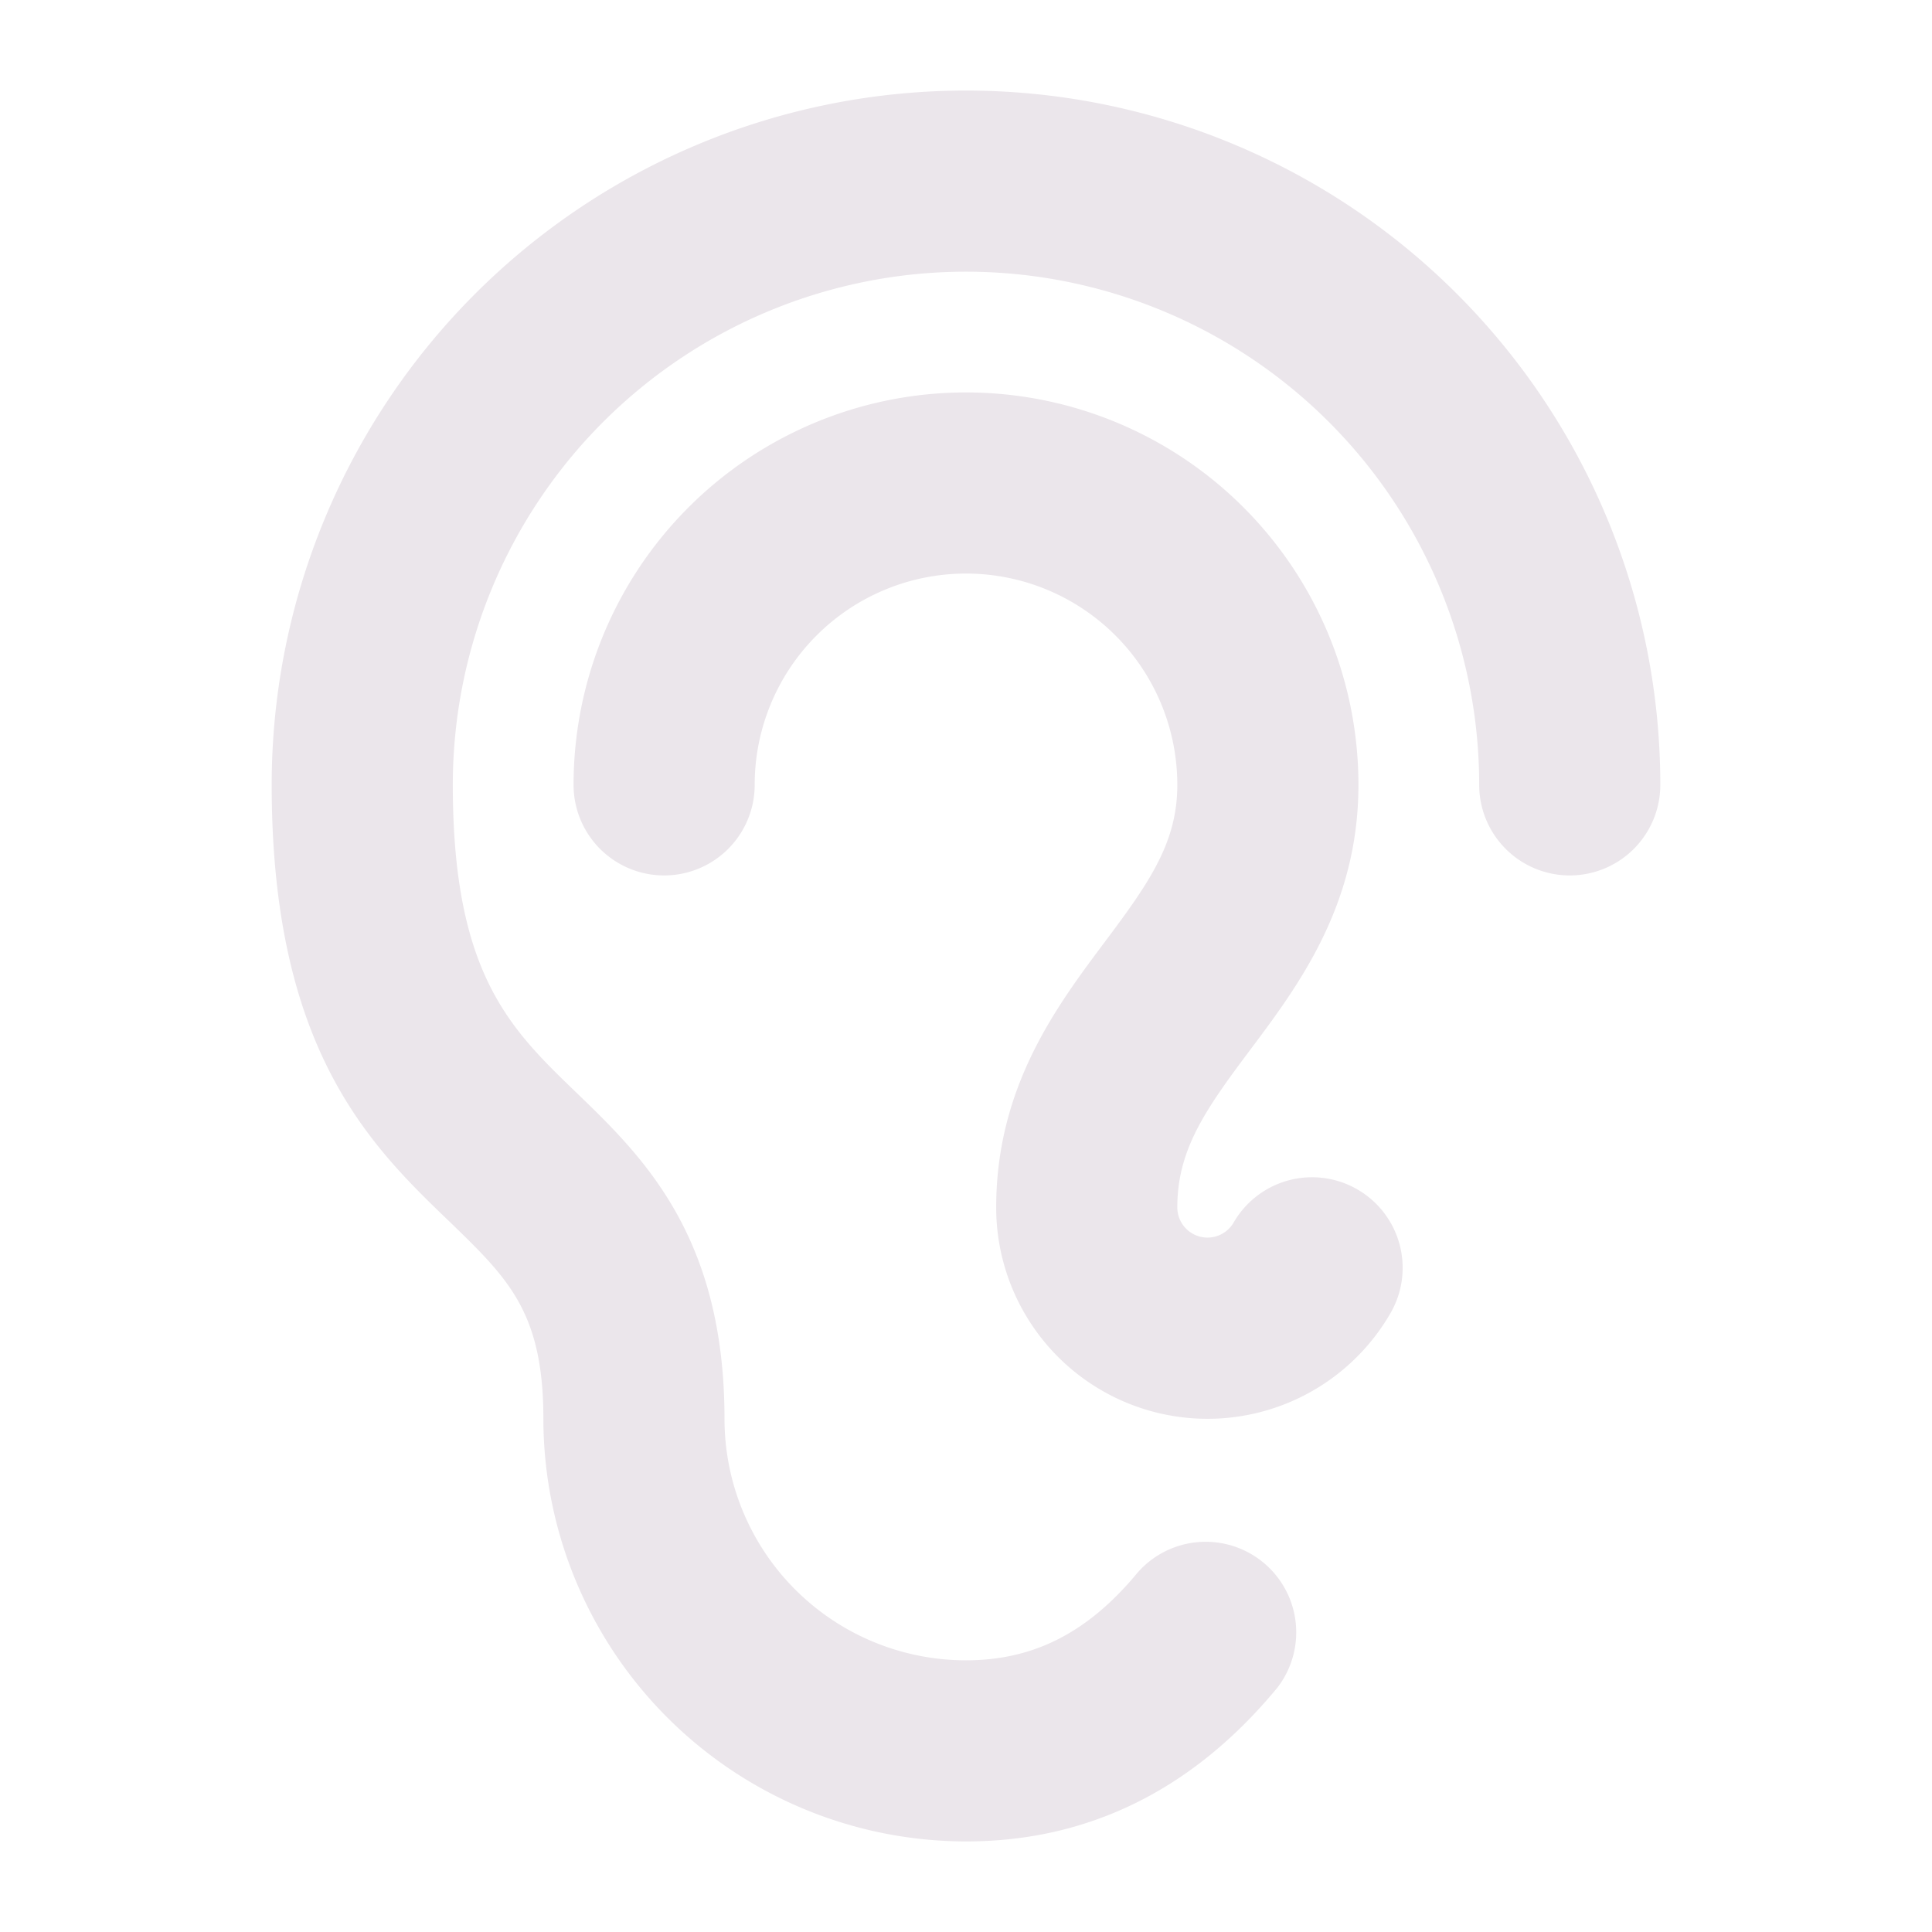 <svg xmlns="http://www.w3.org/2000/svg" width="24" height="24" viewBox="0 0 24 24">
  <path fill="#EBE6EB" d="M20.625 9.75a1.125 1.125 0 1 1-2.25 0 6.375 6.375 0 1 0-12.75 0c0 2.344.71 3.028 1.533 3.821C7.98 14.364 9 15.348 9 17.625a3 3 0 0 0 3 3c.844 0 1.518-.347 2.133-1.091a1.125 1.125 0 0 1 1.734 1.432c-1.046 1.267-2.347 1.909-3.867 1.909a5.256 5.256 0 0 1-5.25-5.25c0-1.32-.434-1.74-1.154-2.438-.99-.95-2.221-2.138-2.221-5.437a8.625 8.625 0 0 1 17.25 0Zm-3.762 5.026a1.125 1.125 0 0 0-1.538.41.375.375 0 0 1-.7-.187c0-.713.342-1.206.9-1.95.6-.8 1.35-1.799 1.35-3.299a4.875 4.875 0 1 0-9.75 0 1.125 1.125 0 0 0 2.25 0 2.625 2.625 0 0 1 5.25 0c0 .713-.342 1.206-.9 1.95-.6.802-1.35 1.8-1.35 3.3a2.625 2.625 0 0 0 4.898 1.313 1.125 1.125 0 0 0-.41-1.537Z"/>
</svg>
